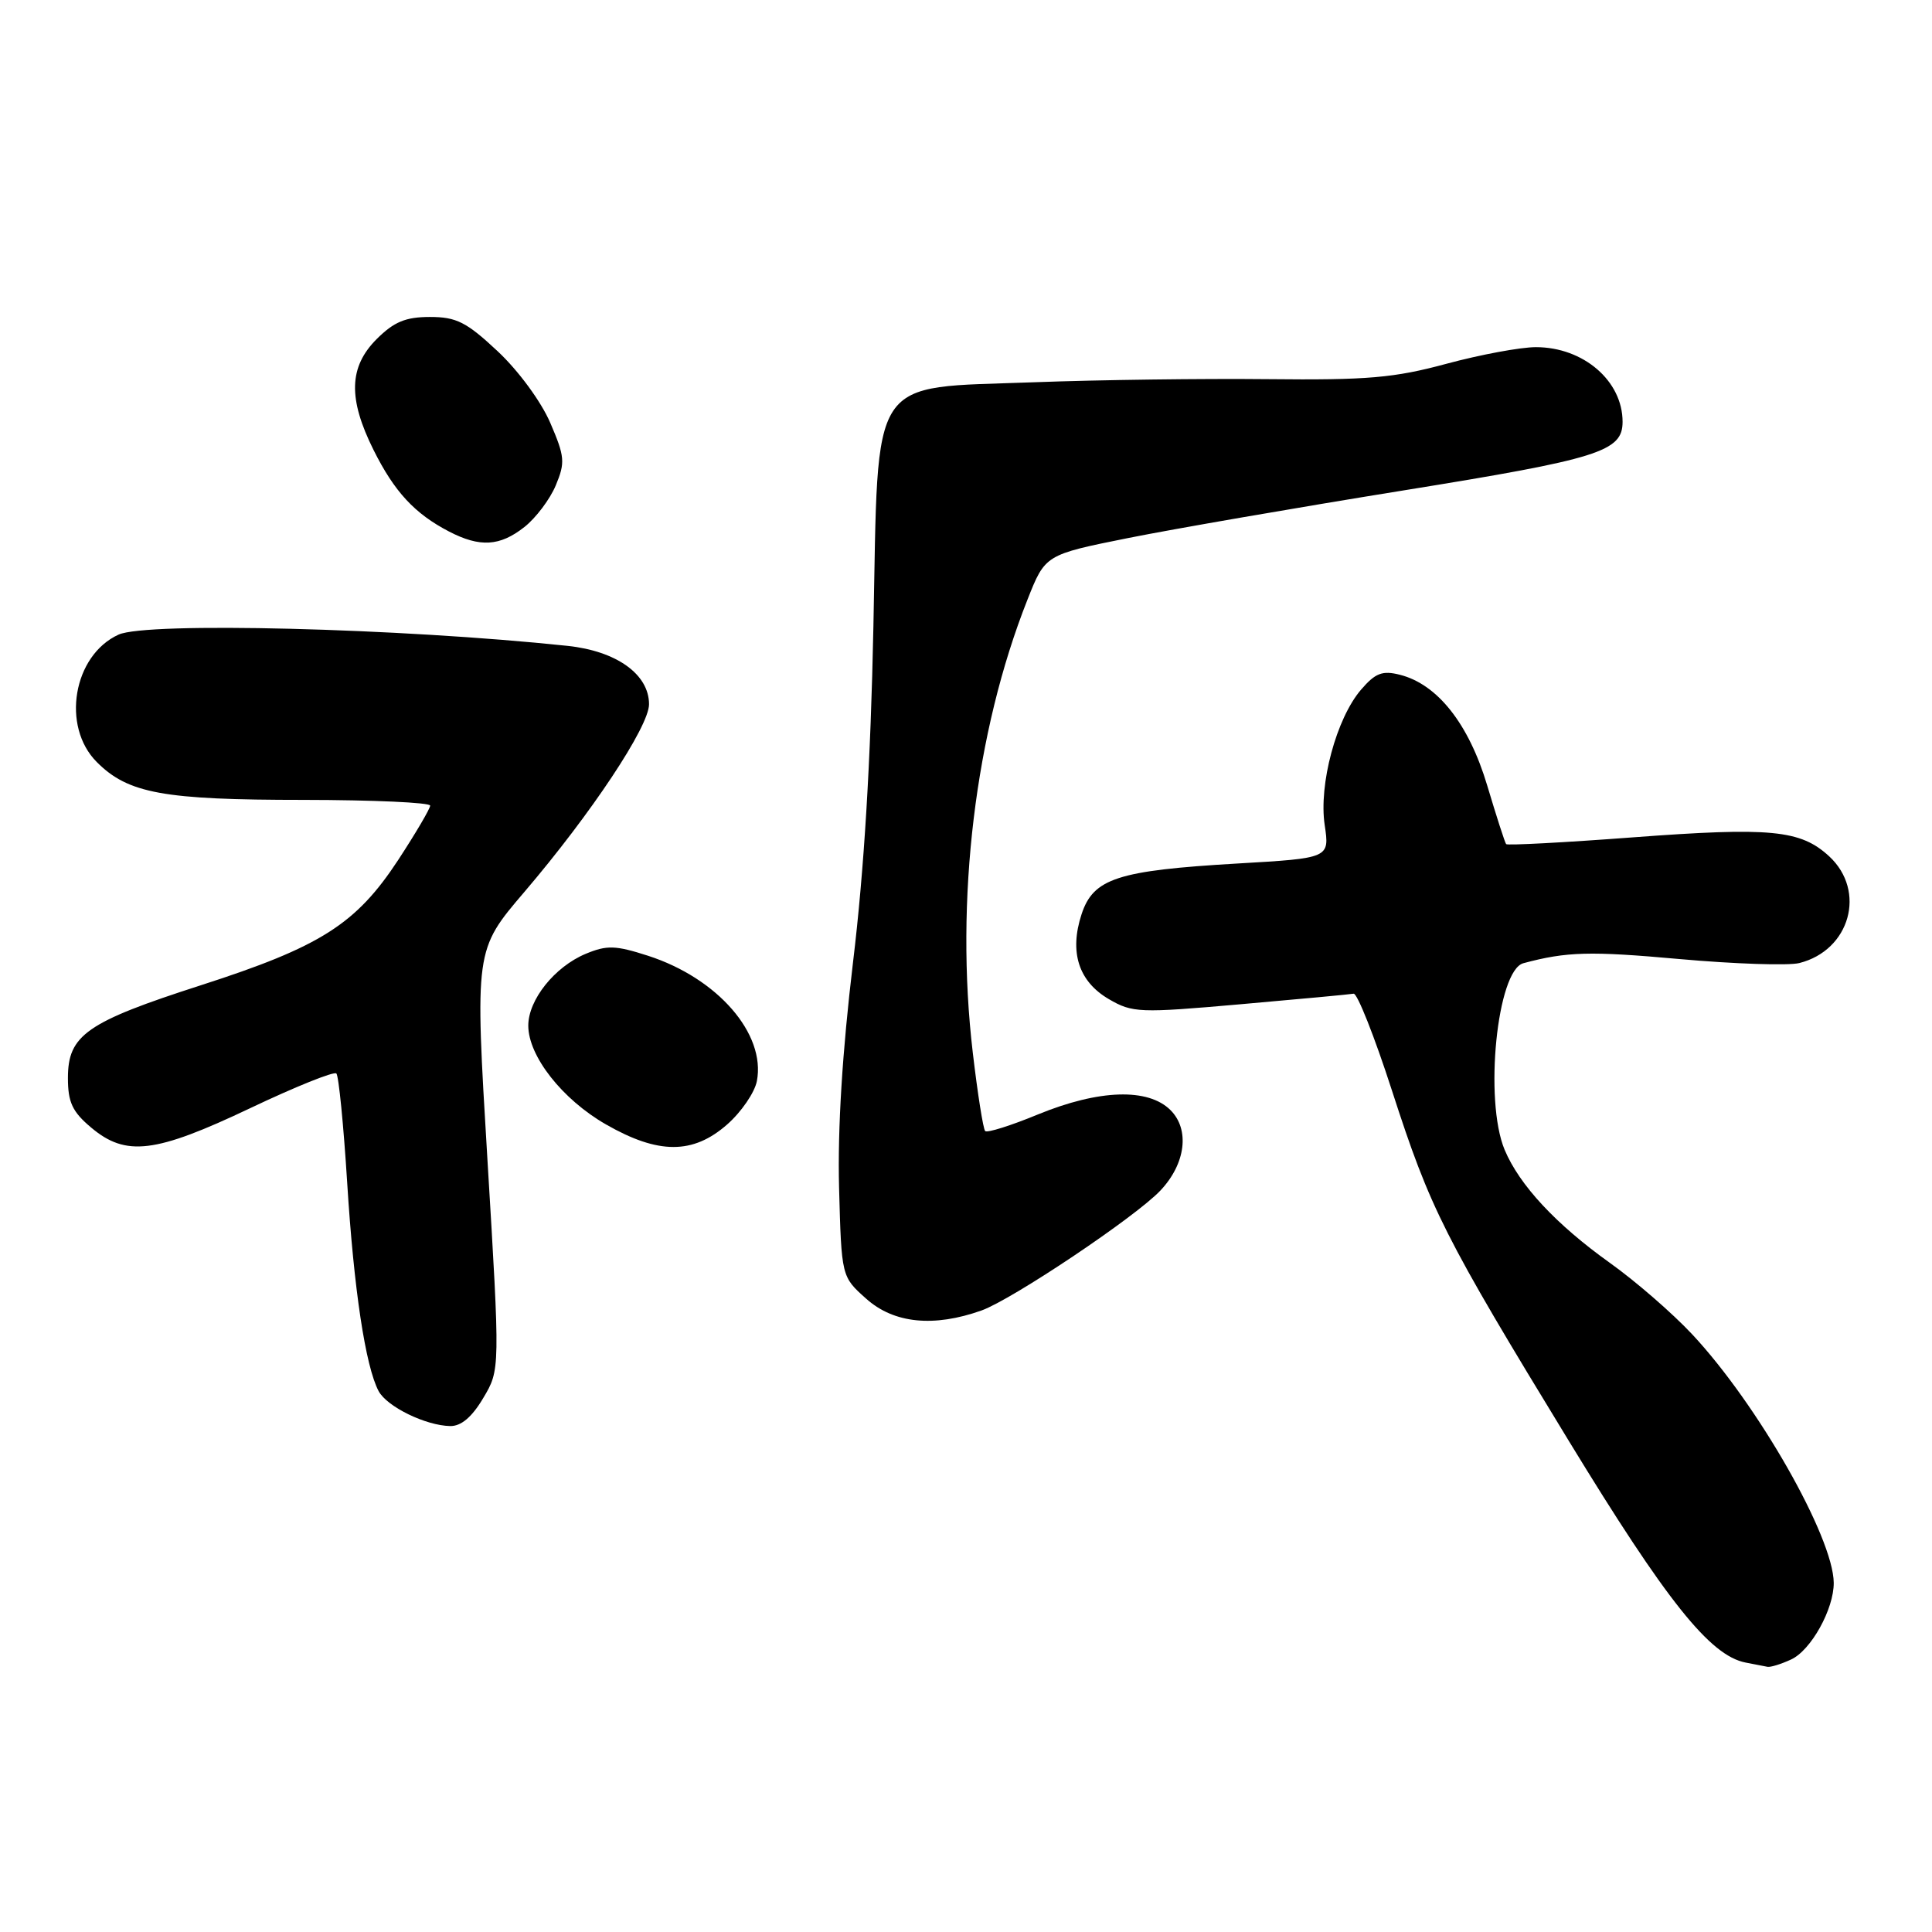 <?xml version="1.0" encoding="UTF-8" standalone="no"?>
<!DOCTYPE svg PUBLIC "-//W3C//DTD SVG 1.1//EN" "http://www.w3.org/Graphics/SVG/1.1/DTD/svg11.dtd" >
<svg xmlns="http://www.w3.org/2000/svg" xmlns:xlink="http://www.w3.org/1999/xlink" version="1.1" viewBox="0 0 256 256">
 <g >
 <path fill="currentColor"
d=" M 237.31 219.90 C 239.96 218.70 243.01 213.20 242.98 209.72 C 242.91 203.65 232.91 186.10 224.23 176.81 C 221.63 174.03 216.72 169.76 213.32 167.34 C 206.17 162.23 201.33 157.03 199.37 152.35 C 196.63 145.78 198.36 128.56 201.86 127.63 C 207.60 126.09 210.68 126.01 222.55 127.08 C 229.83 127.73 236.97 127.97 238.42 127.61 C 245.14 125.92 247.34 118.07 242.38 113.47 C 238.58 109.96 234.64 109.58 216.28 110.96 C 207.25 111.64 199.73 112.04 199.57 111.85 C 199.41 111.66 198.28 108.15 197.06 104.07 C 194.62 95.91 190.47 90.66 185.49 89.41 C 183.17 88.82 182.24 89.18 180.35 91.38 C 177.07 95.19 174.72 103.95 175.53 109.33 C 176.18 113.71 176.18 113.71 163.96 114.42 C 148.07 115.35 144.87 116.39 143.31 121.15 C 141.67 126.17 142.92 130.05 146.93 132.39 C 150.05 134.21 150.97 134.25 164.36 133.07 C 172.13 132.39 178.88 131.76 179.36 131.67 C 179.84 131.58 182.13 137.35 184.44 144.50 C 189.56 160.31 191.29 163.74 207.92 191.00 C 220.82 212.15 226.59 219.39 231.31 220.30 C 232.51 220.54 233.82 220.79 234.20 220.86 C 234.59 220.94 235.99 220.51 237.31 219.90 Z  M 64.03 185.25 C 66.27 181.50 66.27 181.50 64.59 153.69 C 62.91 125.88 62.91 125.88 69.48 118.19 C 78.34 107.81 86.00 96.27 86.00 93.32 C 86.00 89.35 81.70 86.27 75.20 85.58 C 52.92 83.23 19.43 82.39 15.71 84.09 C 9.70 86.83 8.09 96.24 12.83 100.98 C 16.98 105.14 21.64 105.99 40.25 105.99 C 49.46 106.00 57.00 106.34 57.00 106.75 C 56.99 107.16 55.08 110.41 52.75 113.97 C 47.17 122.46 42.48 125.44 26.65 130.54 C 11.46 135.43 9.00 137.15 9.00 142.84 C 9.00 146.06 9.59 147.32 12.08 149.41 C 16.69 153.29 20.56 152.82 33.15 146.84 C 39.12 144.00 44.27 141.93 44.57 142.24 C 44.88 142.55 45.52 149.03 46.00 156.65 C 46.88 170.82 48.43 181.06 50.17 184.33 C 51.28 186.40 56.41 188.90 59.65 188.96 C 61.10 188.99 62.54 187.77 64.03 185.25 Z  M 130.07 173.64 C 134.16 172.17 150.53 161.20 153.78 157.73 C 157.11 154.19 157.67 149.67 155.10 147.10 C 152.14 144.14 145.63 144.35 137.53 147.67 C 133.95 149.15 130.80 150.14 130.54 149.87 C 130.28 149.61 129.54 144.94 128.90 139.49 C 126.51 119.28 129.20 96.99 136.14 79.47 C 138.50 73.50 138.50 73.50 149.50 71.29 C 155.55 70.08 171.97 67.24 185.99 64.98 C 211.90 60.80 215.00 59.83 215.00 55.89 C 215.00 50.47 209.81 46.00 203.51 46.00 C 201.49 46.00 196.16 46.99 191.67 48.20 C 184.72 50.08 181.18 50.38 168.00 50.24 C 159.47 50.15 145.55 50.33 137.06 50.65 C 114.90 51.48 116.41 49.19 115.73 83.04 C 115.37 100.93 114.50 115.33 113.03 127.50 C 111.61 139.37 110.98 149.53 111.18 157.33 C 111.50 169.17 111.50 169.17 114.77 172.08 C 118.44 175.37 123.73 175.90 130.07 173.64 Z  M 96.35 149.00 C 98.23 147.35 100.00 144.76 100.29 143.25 C 101.49 136.99 95.09 129.62 85.86 126.64 C 81.54 125.25 80.42 125.22 77.60 126.39 C 73.49 128.11 70.00 132.48 70.00 135.90 C 70.00 139.94 74.51 145.68 80.29 148.99 C 87.23 152.97 91.82 152.98 96.35 149.00 Z  M 69.49 69.83 C 71.00 68.64 72.87 66.16 73.64 64.32 C 74.91 61.28 74.84 60.50 72.91 56.02 C 71.70 53.21 68.69 49.11 65.94 46.54 C 61.81 42.67 60.47 42.00 56.97 42.00 C 53.75 42.00 52.21 42.64 49.92 44.92 C 46.22 48.62 46.10 52.81 49.50 59.63 C 52.26 65.16 54.94 68.06 59.50 70.43 C 63.59 72.55 66.23 72.40 69.49 69.83 Z "/>
</g>
</svg>